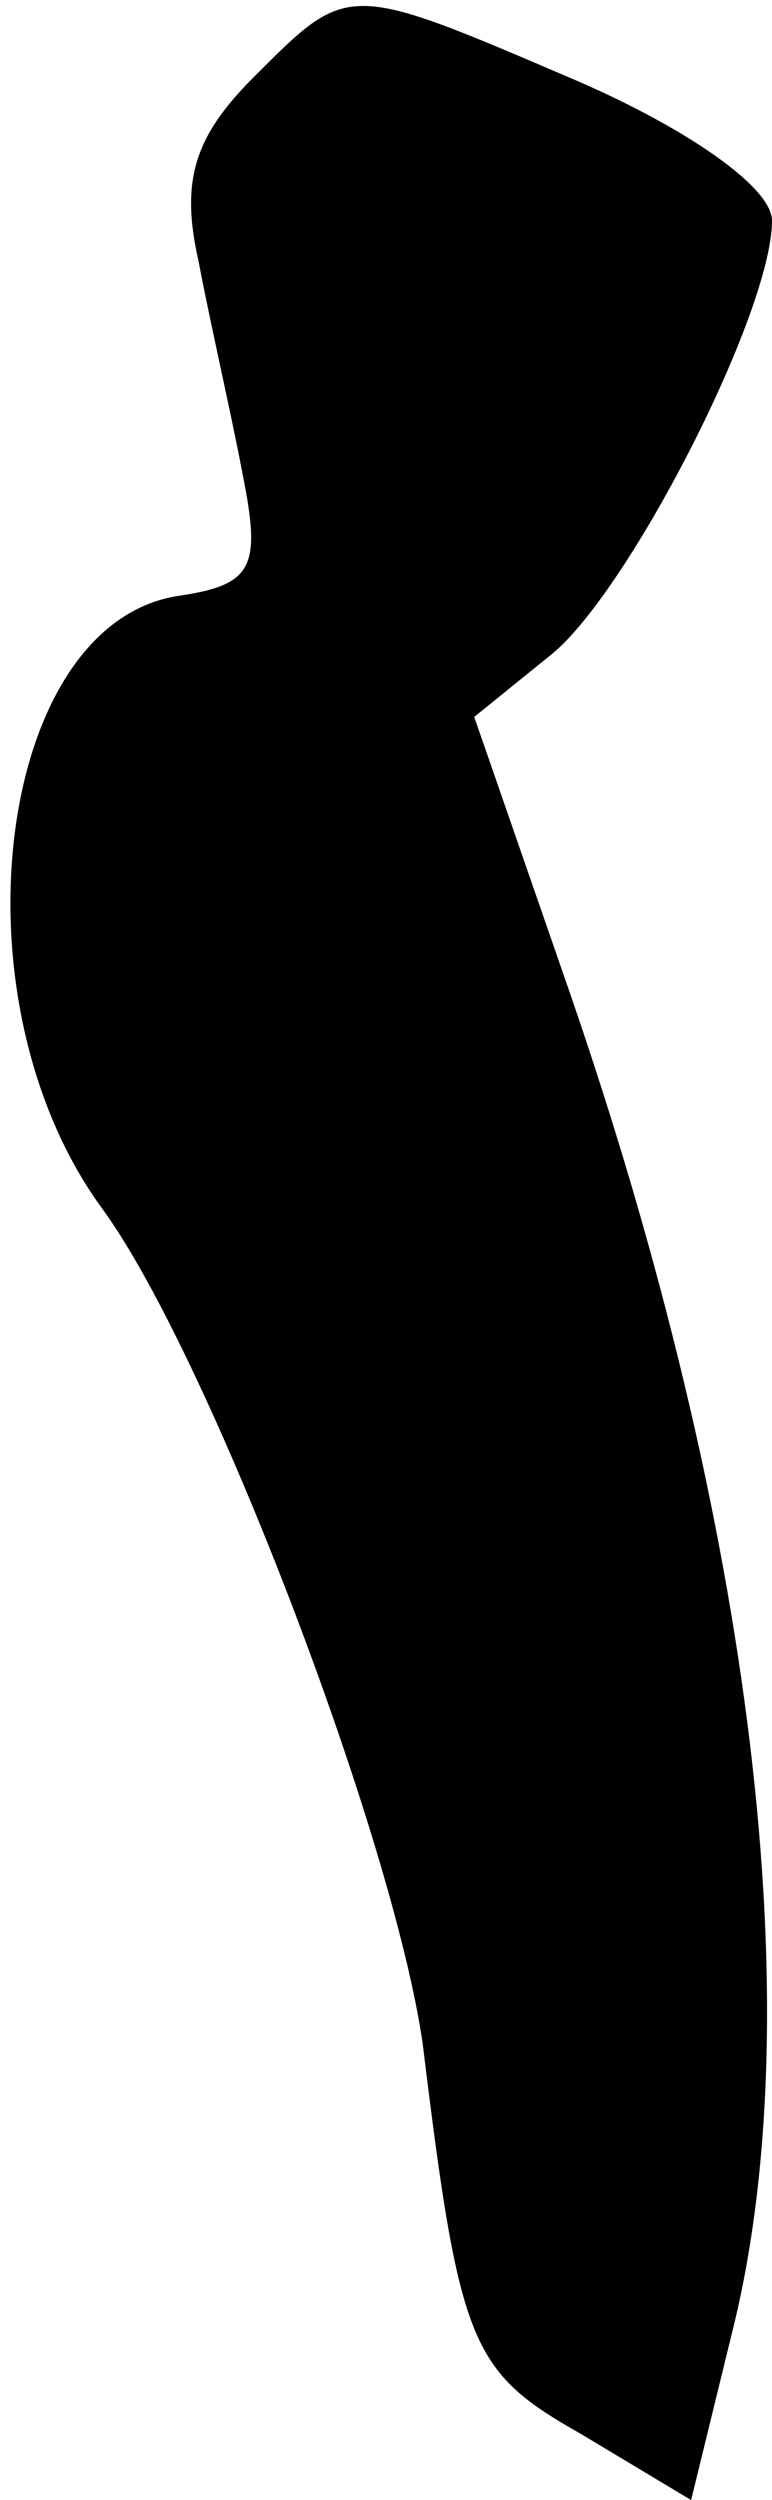 <?xml version="1.0" standalone="no"?>
<!DOCTYPE svg PUBLIC "-//W3C//DTD SVG 20010904//EN"
 "http://www.w3.org/TR/2001/REC-SVG-20010904/DTD/svg10.dtd">
<svg version="1.0" xmlns="http://www.w3.org/2000/svg"
 width="21pt" height="68pt" viewBox="0 0 21 68"
 preserveAspectRatio="xMidYMid meet">
<g transform="translate(0,68) scale(0.1,-0.1)"
fill="#000000" stroke="none">
<path fill="#000000" stroke="none" d="M69 659 c-16 -16 -20 -28 -15 -50 3
-16 9 -42 12 -58 5 -25 3 -30 -17 -33 -50 -7 -63 -110 -21 -167 29 -40 79
-171 87 -227 10 -82 13 -89 43 -106 l30 -18 11 45 c22 87 6 220 -44 365 l-26
75 21 17 c21 17 60 93 60 118 0 9 -23 25 -53 38 -63 27 -62 27 -88 1z"/>
</g>
</svg>
